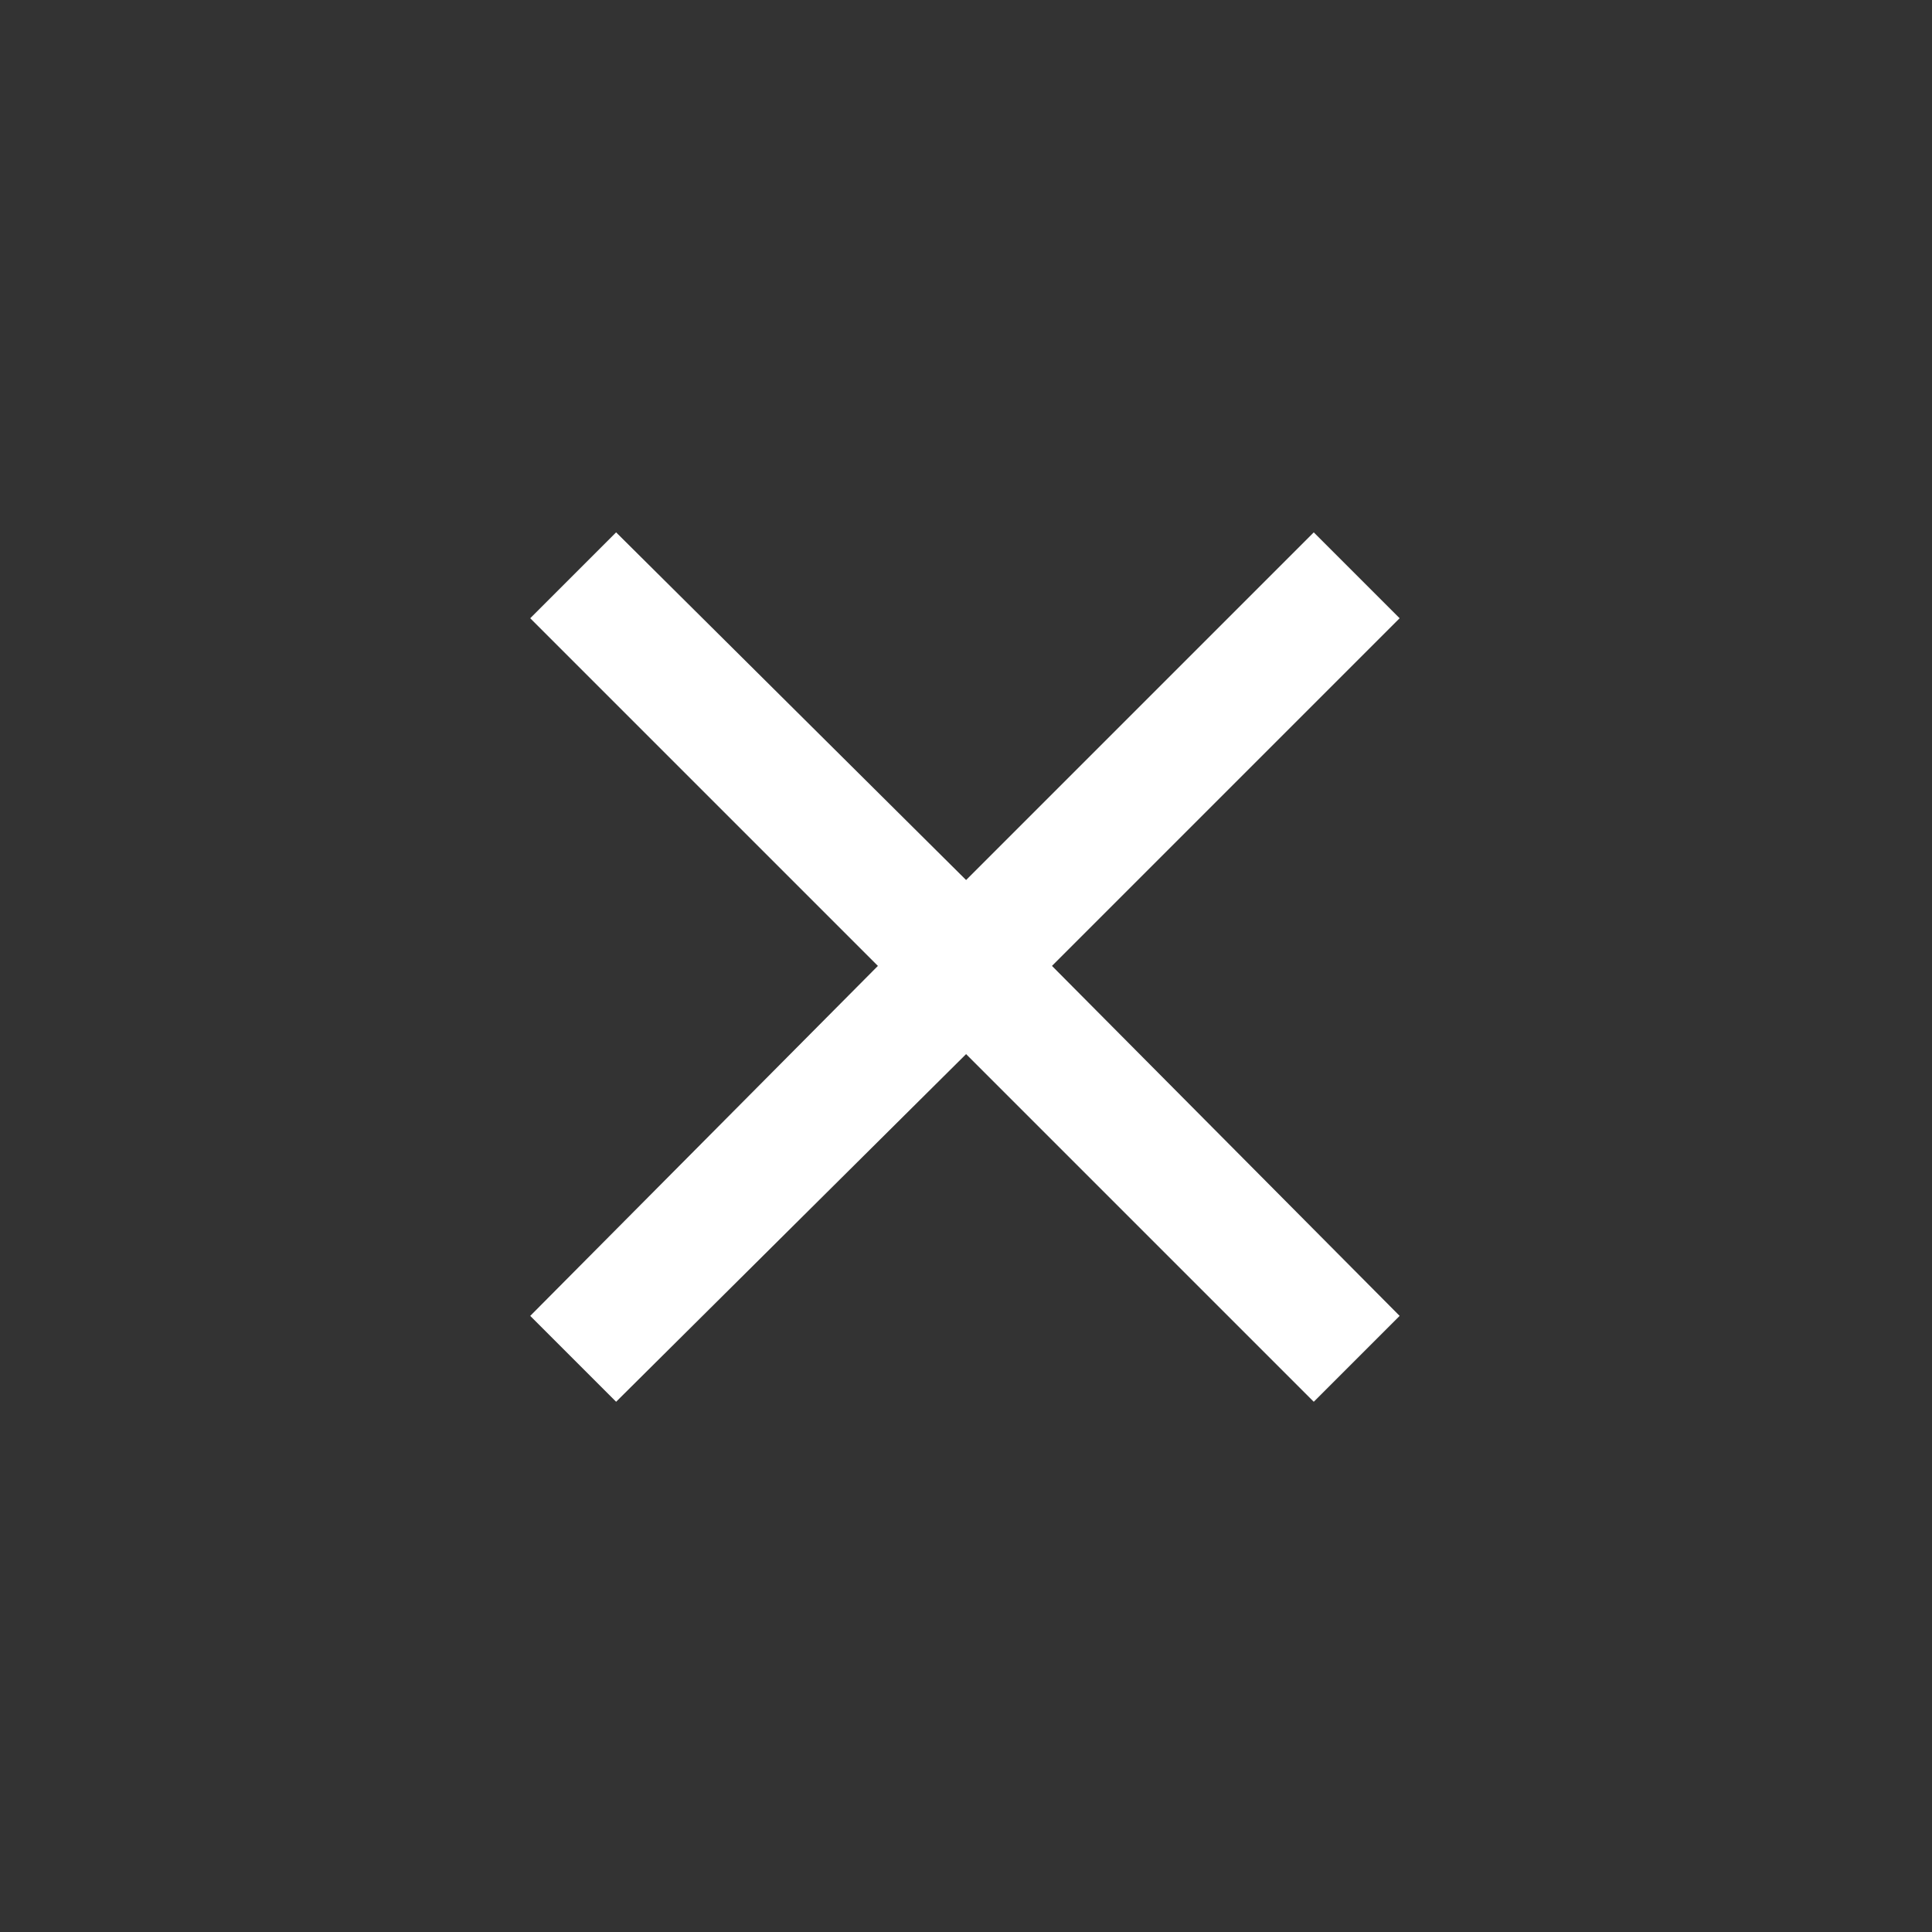 <svg width="20" height="20" viewBox="0 0 20 20" fill="none" xmlns="http://www.w3.org/2000/svg">
<rect x="0" y="0" width="20" height="20" fill="#333333" stroke="none"/>
<mask id="mask0_40_736" style="mask-type:alpha" maskUnits="userSpaceOnUse" x="0" y="0" width="20" height="20">
<rect width="20" height="20" fill="#D9D9D9"/>
</mask>
<g mask="url(#mask0_40_736)">
<path d="M6.378 14.511L5.489 13.622L9.088 9.999L5.489 6.4L6.378 5.511L10.001 9.11L13.6 5.511L14.489 6.4L10.89 9.999L14.489 13.622L13.6 14.511L10.001 10.912L6.378 14.511Z" fill="white"/>
</g>
</svg>
